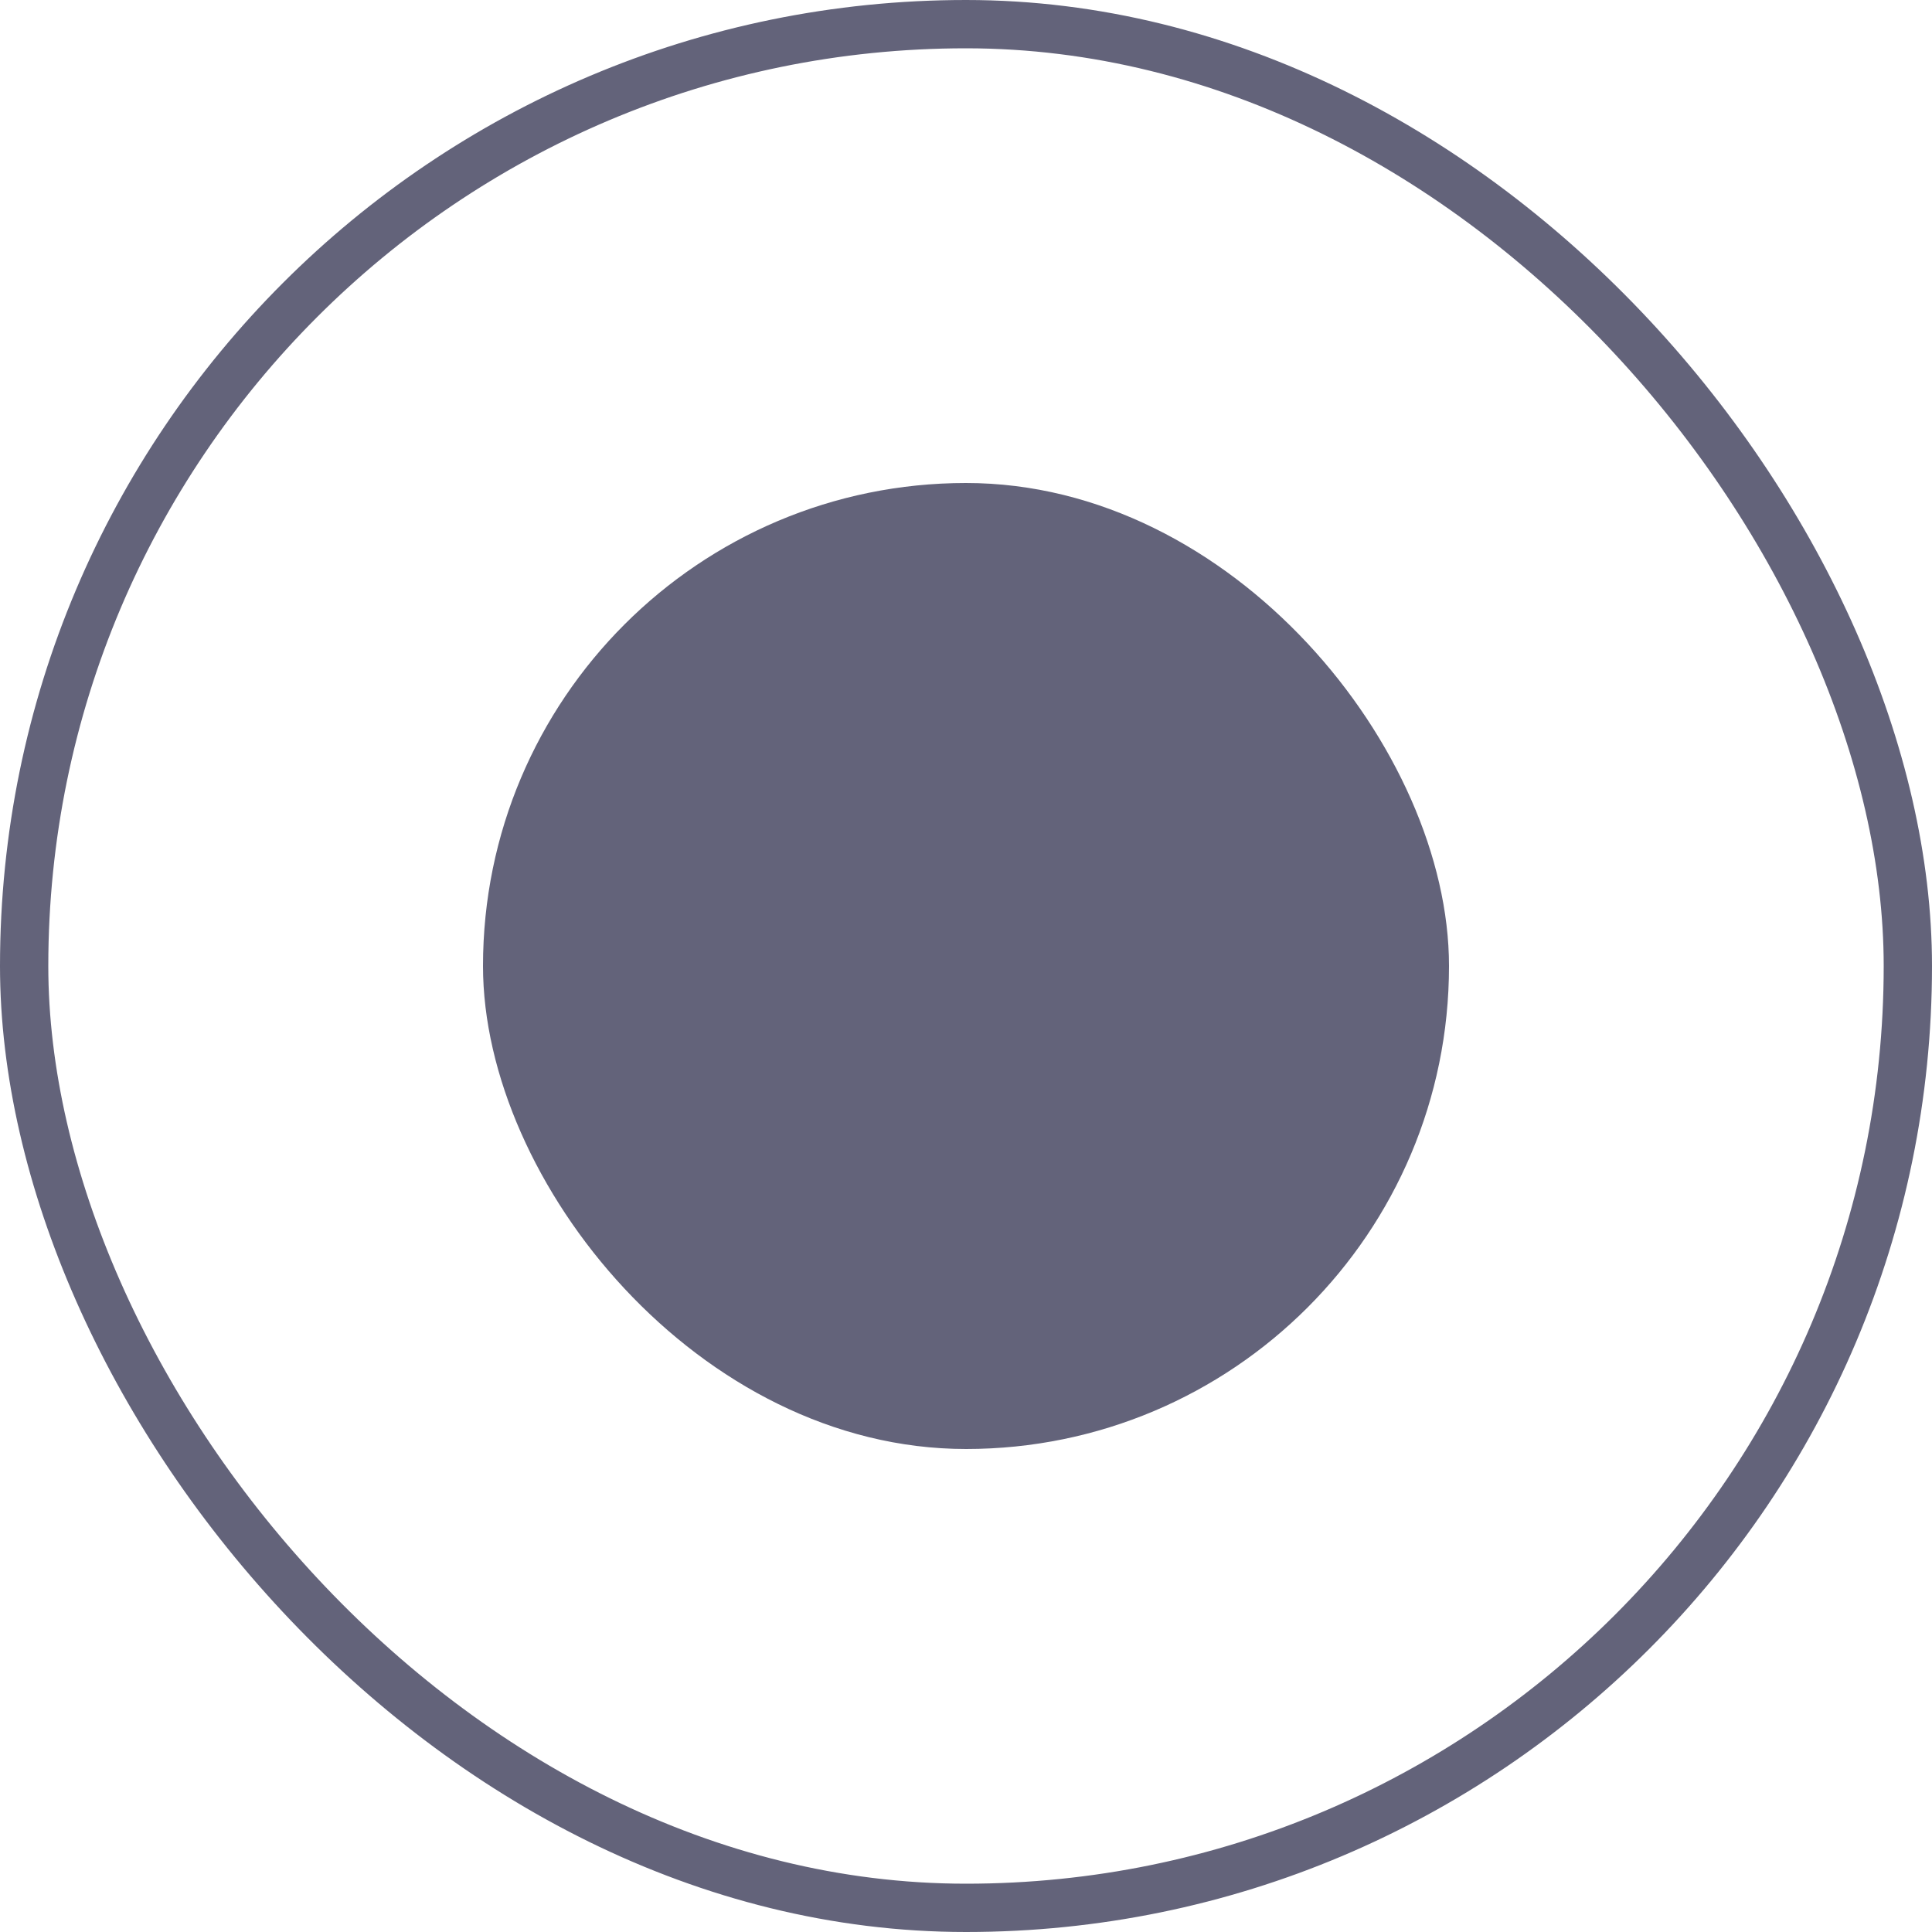 <svg width="20" height="20" viewBox="0 0 20 20" fill="none" xmlns="http://www.w3.org/2000/svg">
<rect x="0.25" y="0.25" width="19.5" height="19.5" rx="9.75" stroke="#63637A" stroke-width="0.5"/>
<rect x="5" y="5" width="10" height="10" rx="5" fill="#63637A"/>
</svg>
